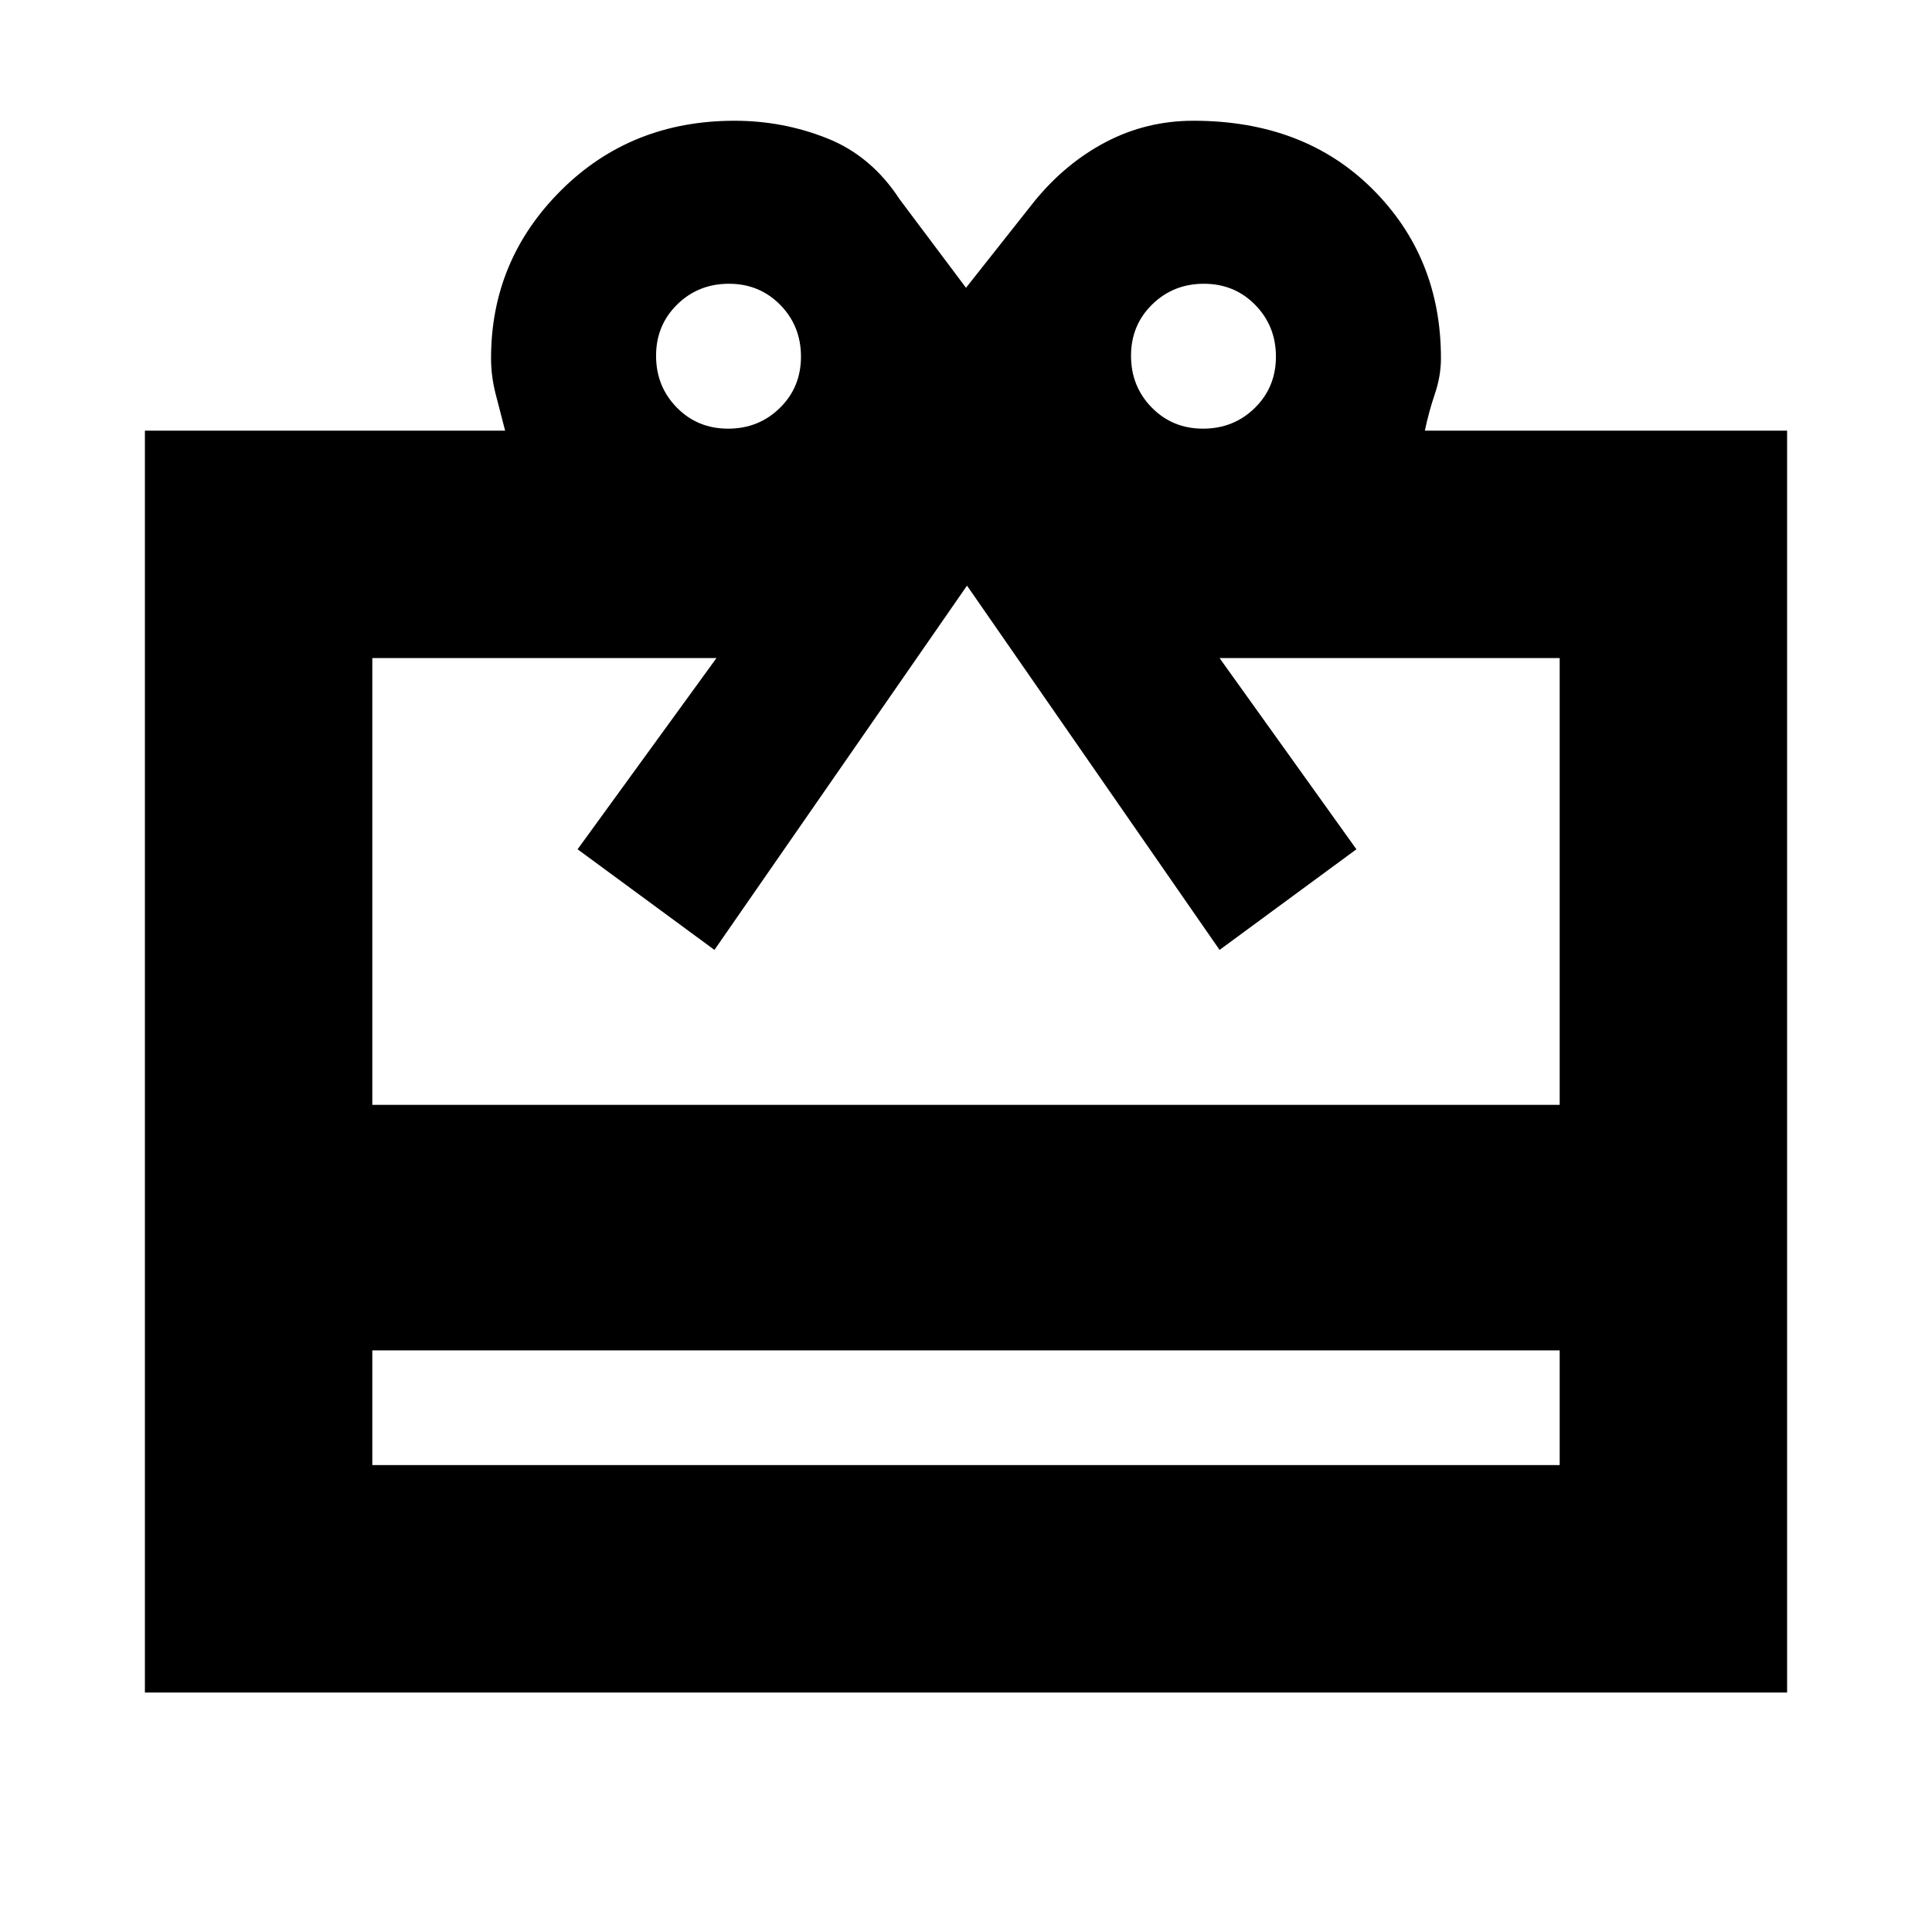 <svg xmlns="http://www.w3.org/2000/svg" height="20" viewBox="0 -960 960 960" width="20"><path d="M185-289v57h590v-57H185ZM72-746h179q-2.5-9.5-4.75-18.34T244-782q0-48.75 34.75-83.38Q313.5-900 365-900q24.11 0 46.06 8.75Q433-882.5 447-861l33 44 34-43q15.5-19 35.63-29.5Q569.77-900 593-900q54.92 0 88.96 33.92Q716-832.17 716-782q0 8.82-3 17.66T708-746h180v627H72v-627Zm113 335h590v-222H606l68 95-68 50-125.5-181L355-488l-68-50 69-95H185v222Zm176.79-336q15.21 0 25.71-10.29t10.5-25.5q0-15.21-10.29-25.71t-25.5-10.5q-15.21 0-25.71 10.29t-10.5 25.5q0 15.21 10.29 25.71t25.5 10.5Zm236 0q15.21 0 25.71-10.29t10.5-25.5q0-15.21-10.29-25.71t-25.5-10.5q-15.21 0-25.71 10.29t-10.5 25.5q0 15.21 10.29 25.71t25.5 10.5Z"/></svg>
